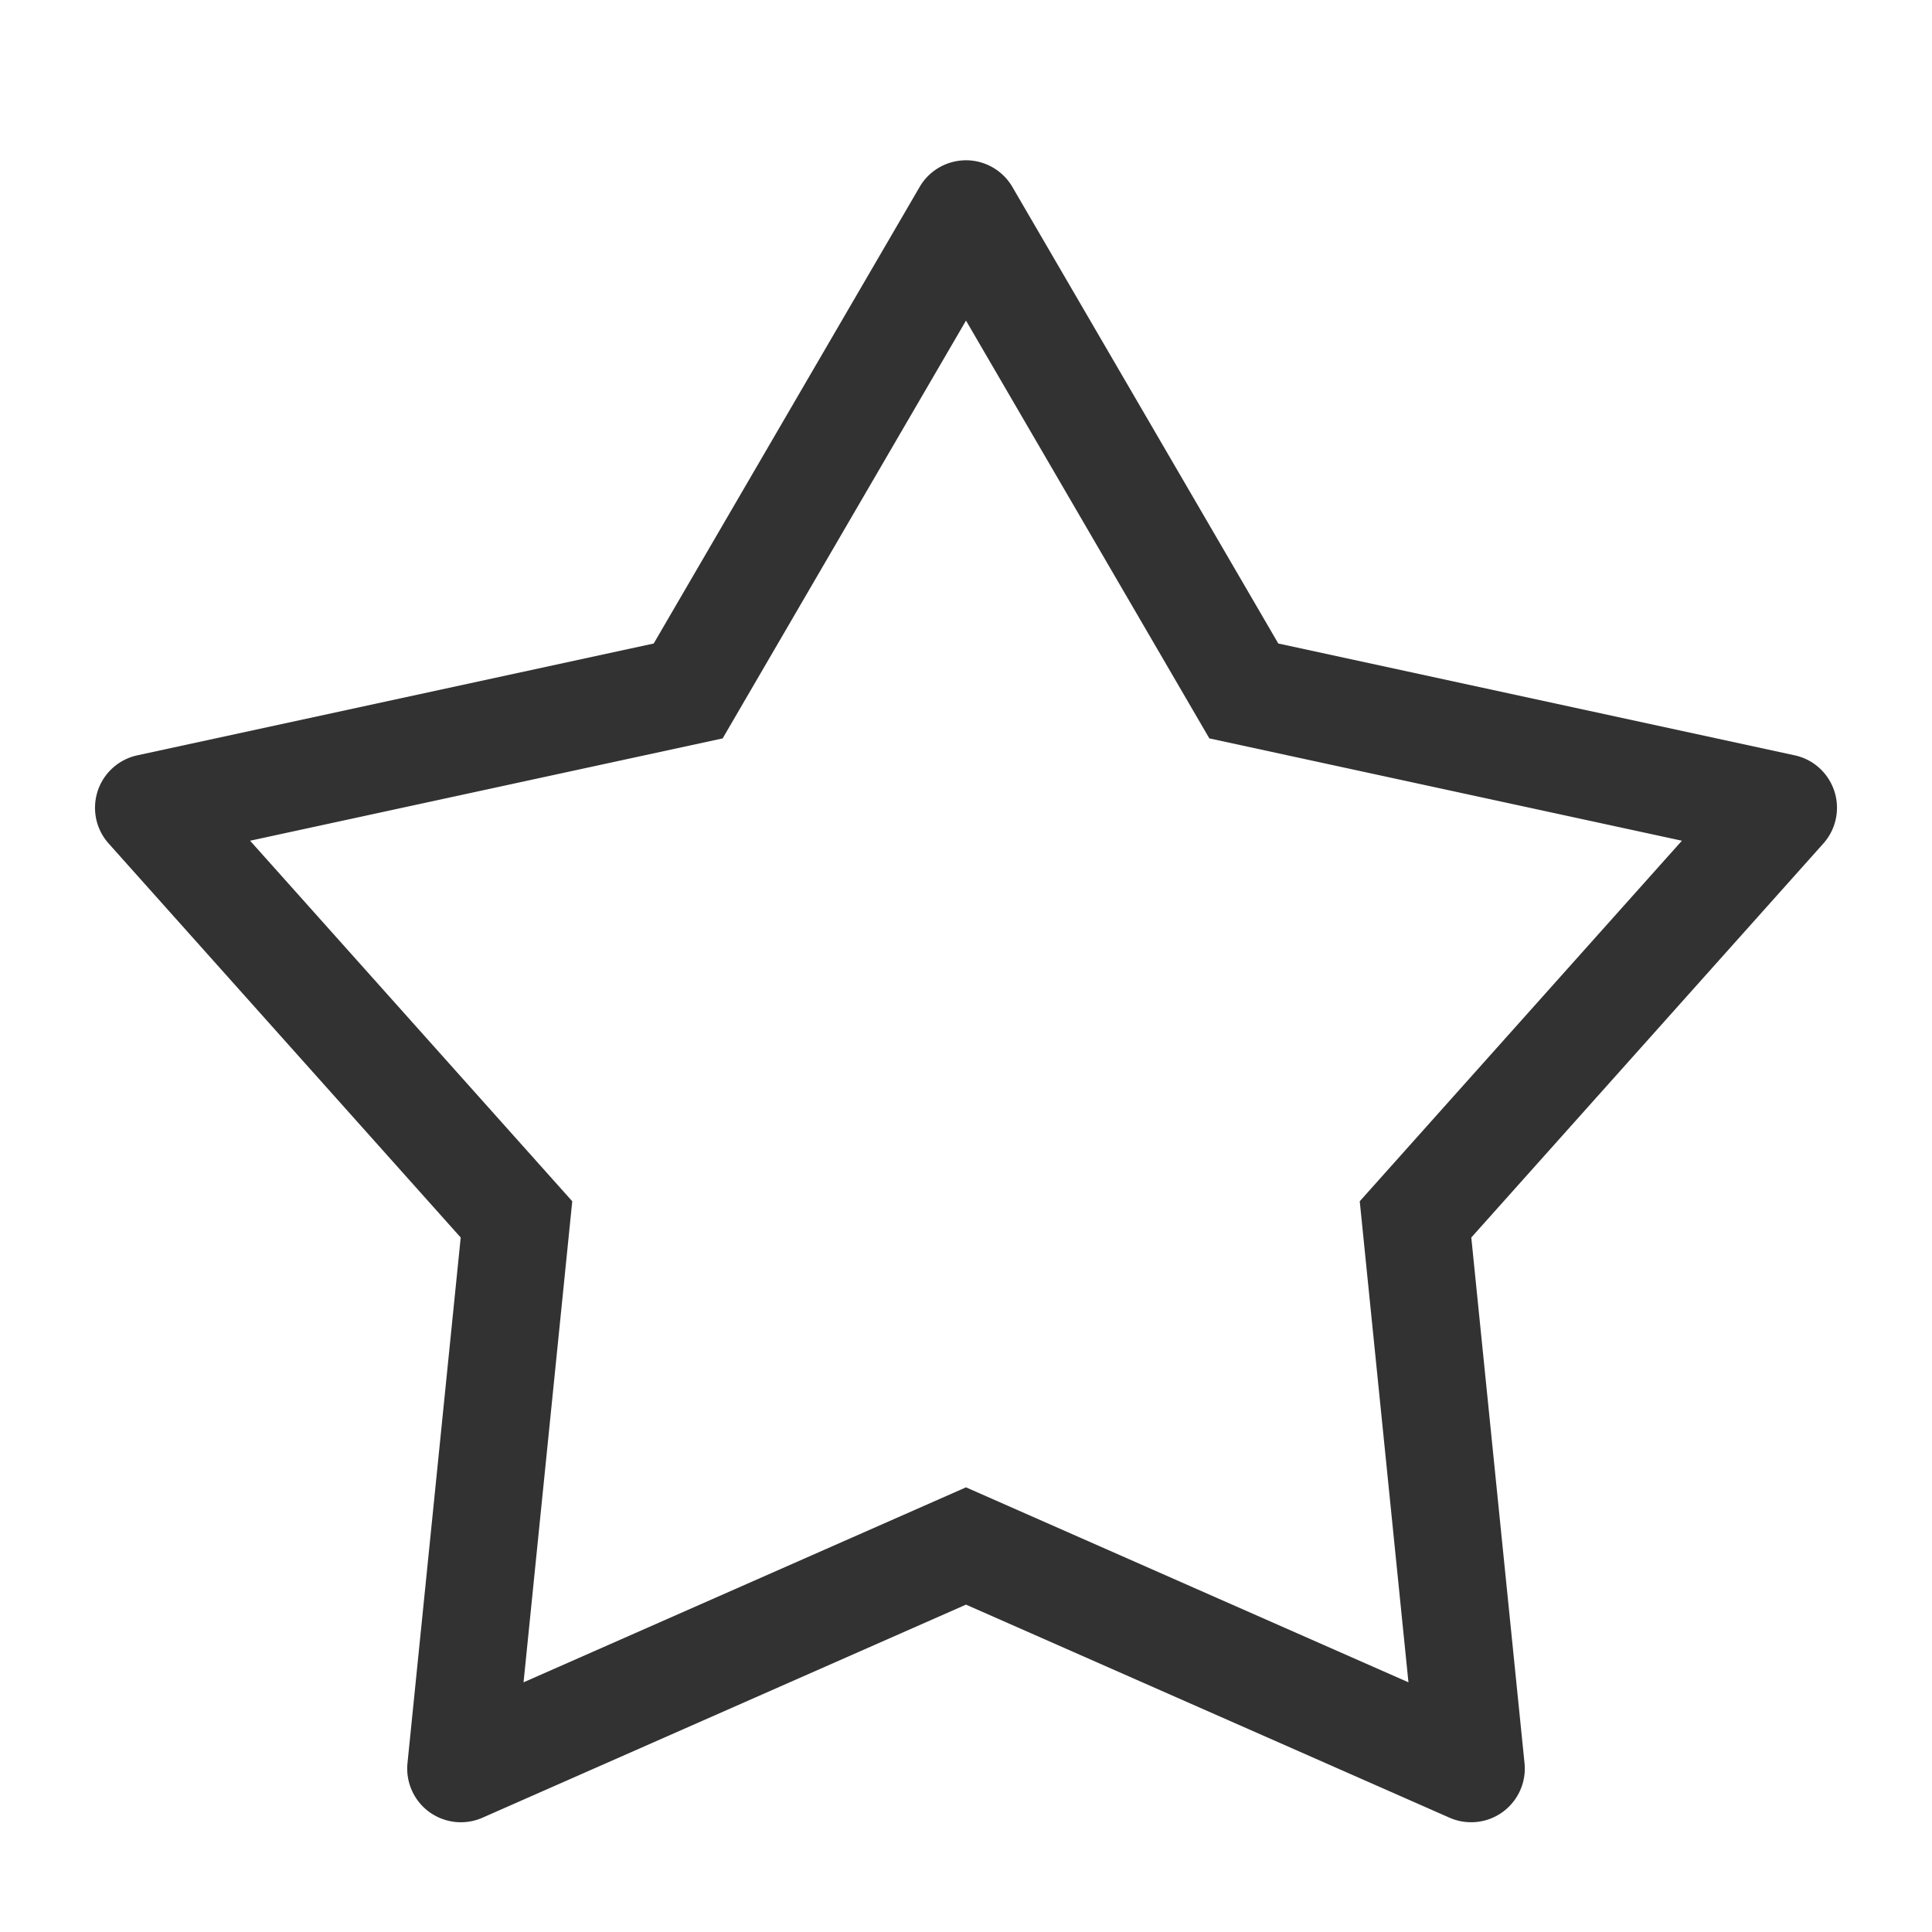 <svg width="1000" height="1000" xmlns="http://www.w3.org/2000/svg"><path d="M703.801 621.775l166.747-186.618-244.592-52.965L500 165.938 374.044 382.192l-244.592 52.965 166.747 186.618-25.21 248.988L500 769.845l229.011 100.918-25.21-248.988zM500 830.555L249.75 940.833c-14.04 6.187-30.435-.179-36.621-14.217a27.778 27.778 0 0 1-2.217-14l27.547-272.08L56.25 436.61c-10.223-11.44-9.235-29 2.205-39.222a27.778 27.778 0 0 1 12.629-6.434l267.276-57.878 137.638-236.31c7.721-13.256 24.727-17.743 37.984-10.022a27.778 27.778 0 0 1 10.022 10.022l137.638 236.31 267.276 57.878c14.994 3.246 24.517 18.033 21.27 33.027a27.778 27.778 0 0 1-6.435 12.63L761.54 640.534l27.547 272.08c1.546 15.263-9.575 28.89-24.838 30.435-4.78.484-9.603-.28-14-2.218L500 830.556z" fill="#323233" fill-rule="nonzero"/></svg>